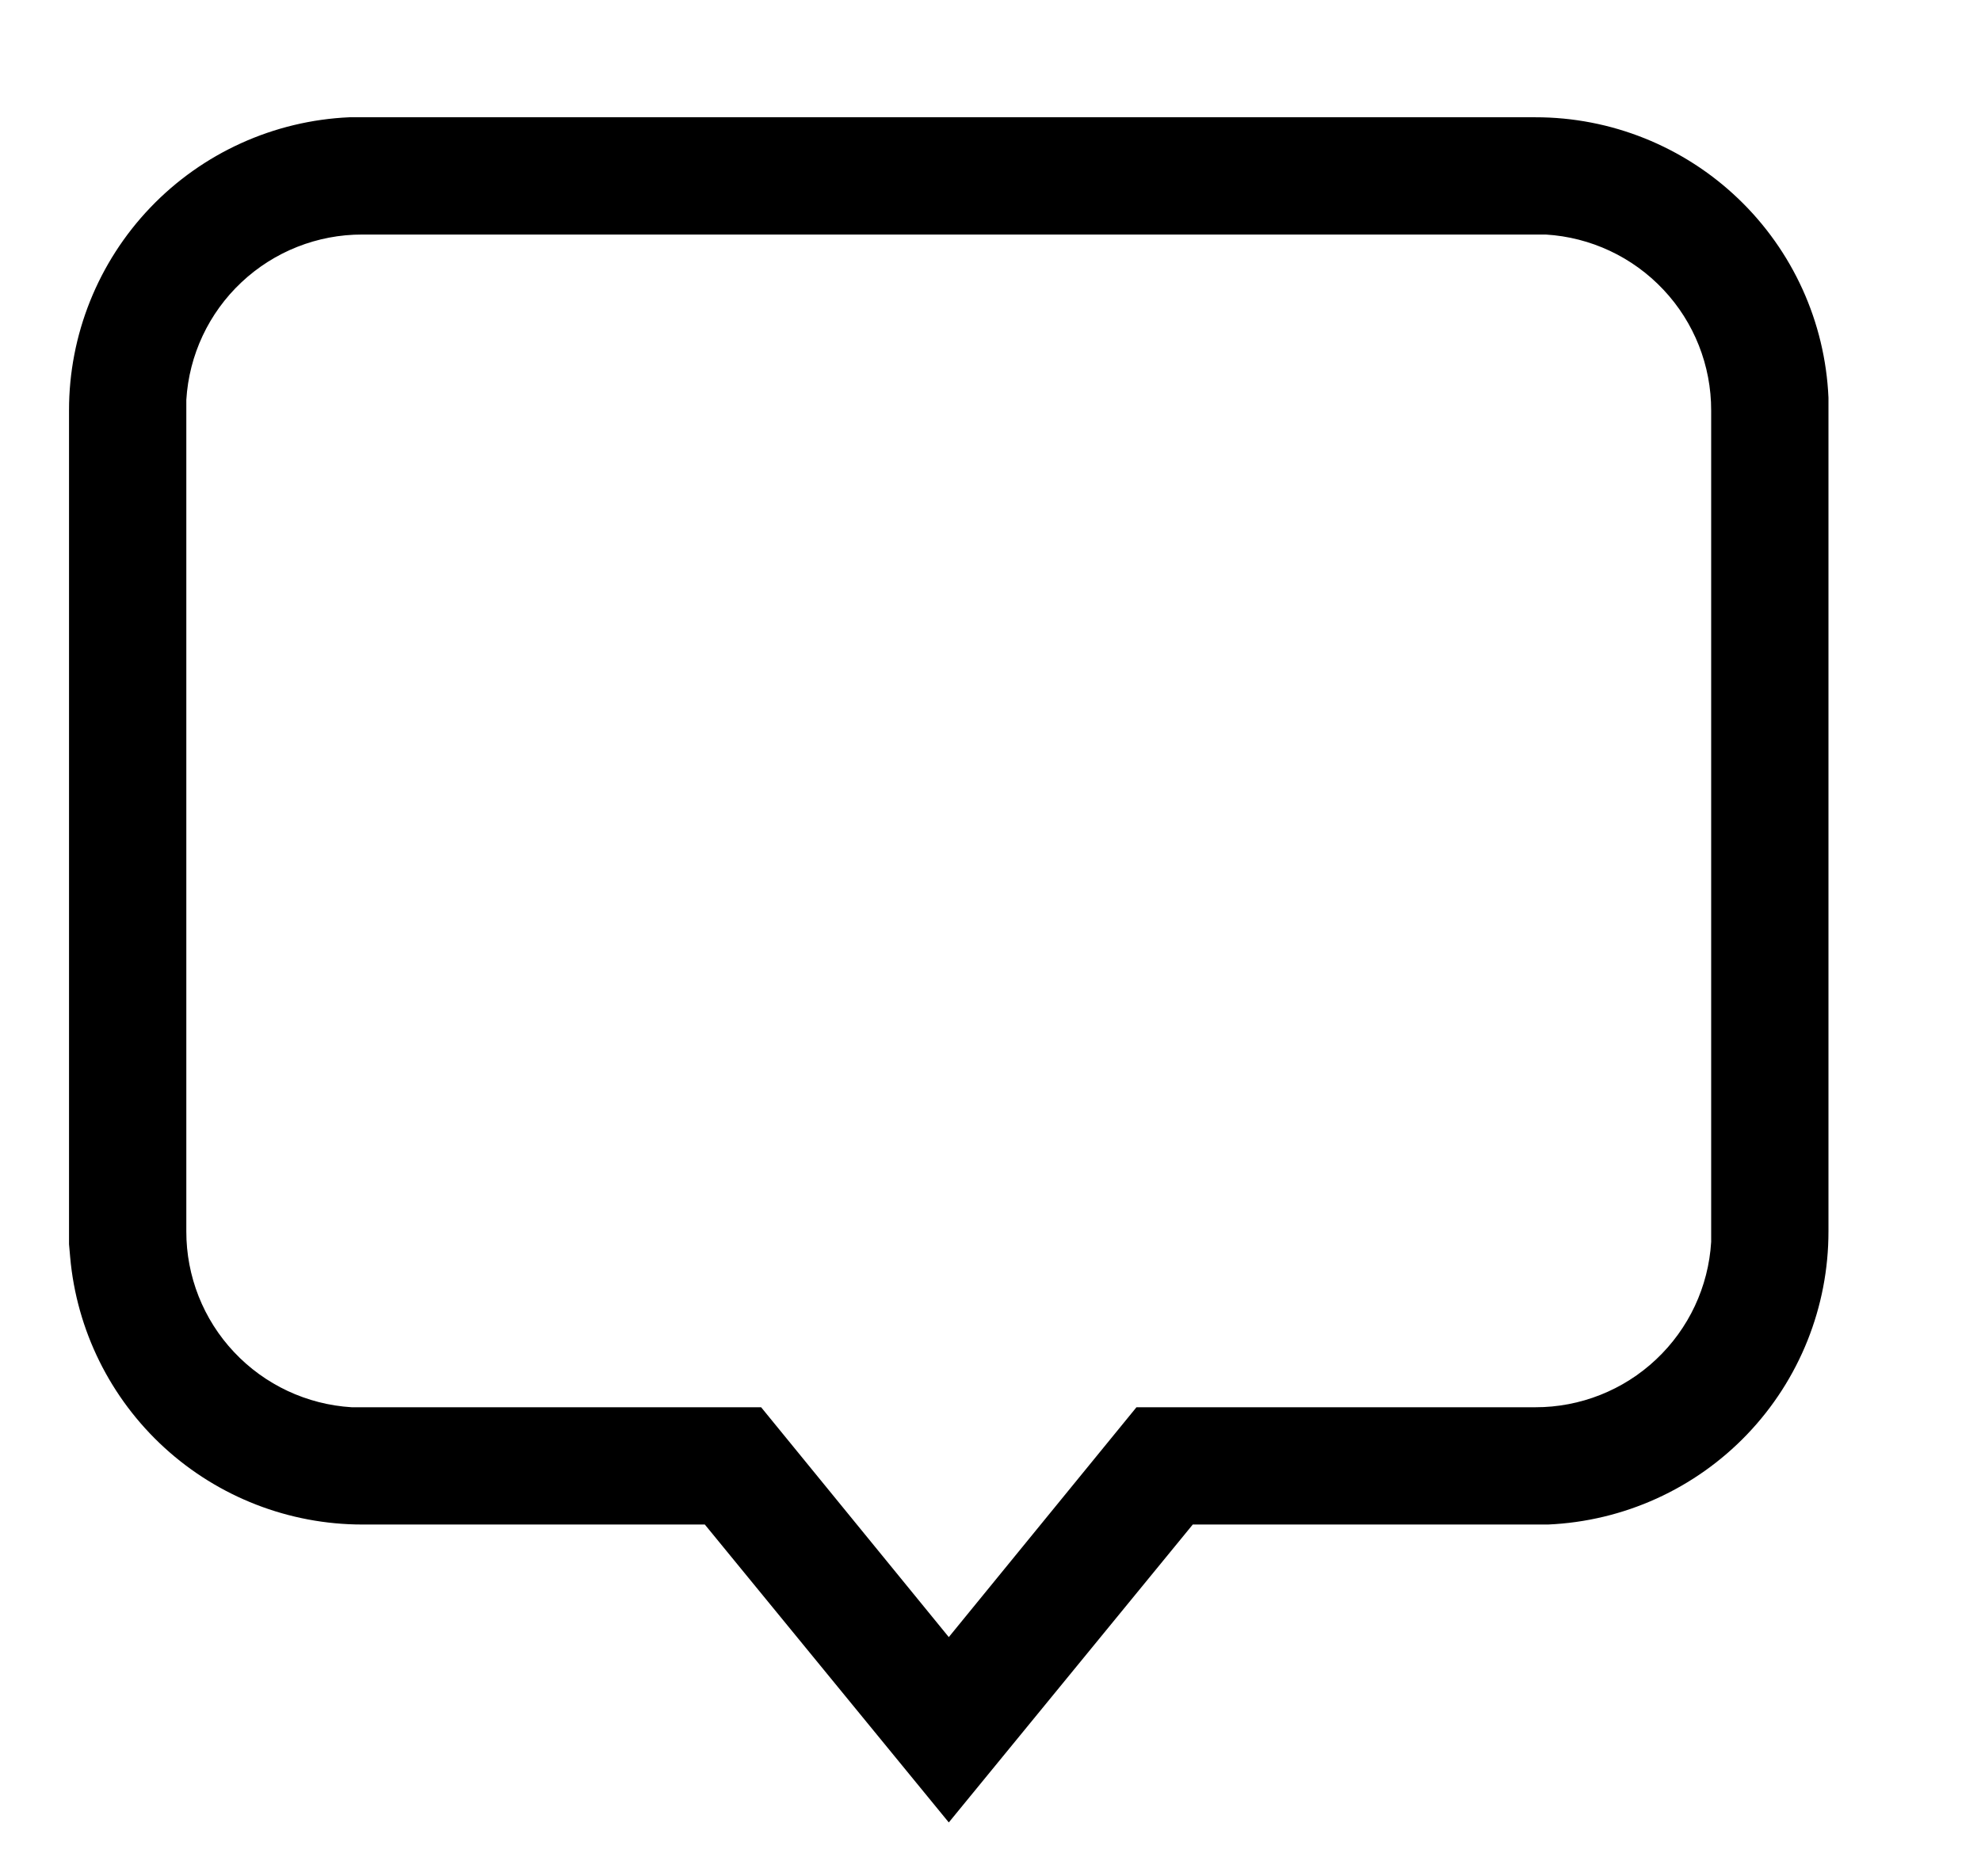 <svg width="19" height="18" viewBox="0 0 19 18" fill="currentColor" xmlns="http://www.w3.org/2000/svg">
    <g clip-path="url(#clip0_2119_6746)">
        <path
            d="M14.725 1.125C15.45 1.124 16.147 1.404 16.671 1.905C17.195 2.406 17.505 3.089 17.537 3.814V11.812C17.538 12.537 17.259 13.235 16.758 13.759C16.257 14.283 15.573 14.593 14.848 14.625H11.44L9.1 17.483L6.76 14.625H3.475C2.772 14.625 2.094 14.361 1.576 13.887C1.057 13.412 0.735 12.76 0.673 12.06L0.662 11.936V3.938C0.661 3.213 0.941 2.515 1.442 1.991C1.943 1.467 2.627 1.157 3.351 1.125H3.475H14.725ZM14.725 2.25H3.475C3.044 2.249 2.63 2.413 2.316 2.708C2.002 3.003 1.813 3.406 1.787 3.836V11.812C1.786 12.243 1.95 12.658 2.245 12.971C2.54 13.285 2.944 13.474 3.373 13.5H7.3L9.1 15.705L10.9 13.5H14.725C15.155 13.501 15.57 13.337 15.883 13.042C16.197 12.747 16.386 12.344 16.412 11.914V3.938C16.413 3.507 16.249 3.092 15.954 2.779C15.659 2.465 15.256 2.276 14.826 2.25H14.725Z"
            fill="currentColor" />
    </g>
    <defs>
        <clipPath id="clip0_2119_6746">
            <rect width="18" height="18" fill="currentColor" transform="translate(0.1)" />
        </clipPath>
    </defs>
</svg>